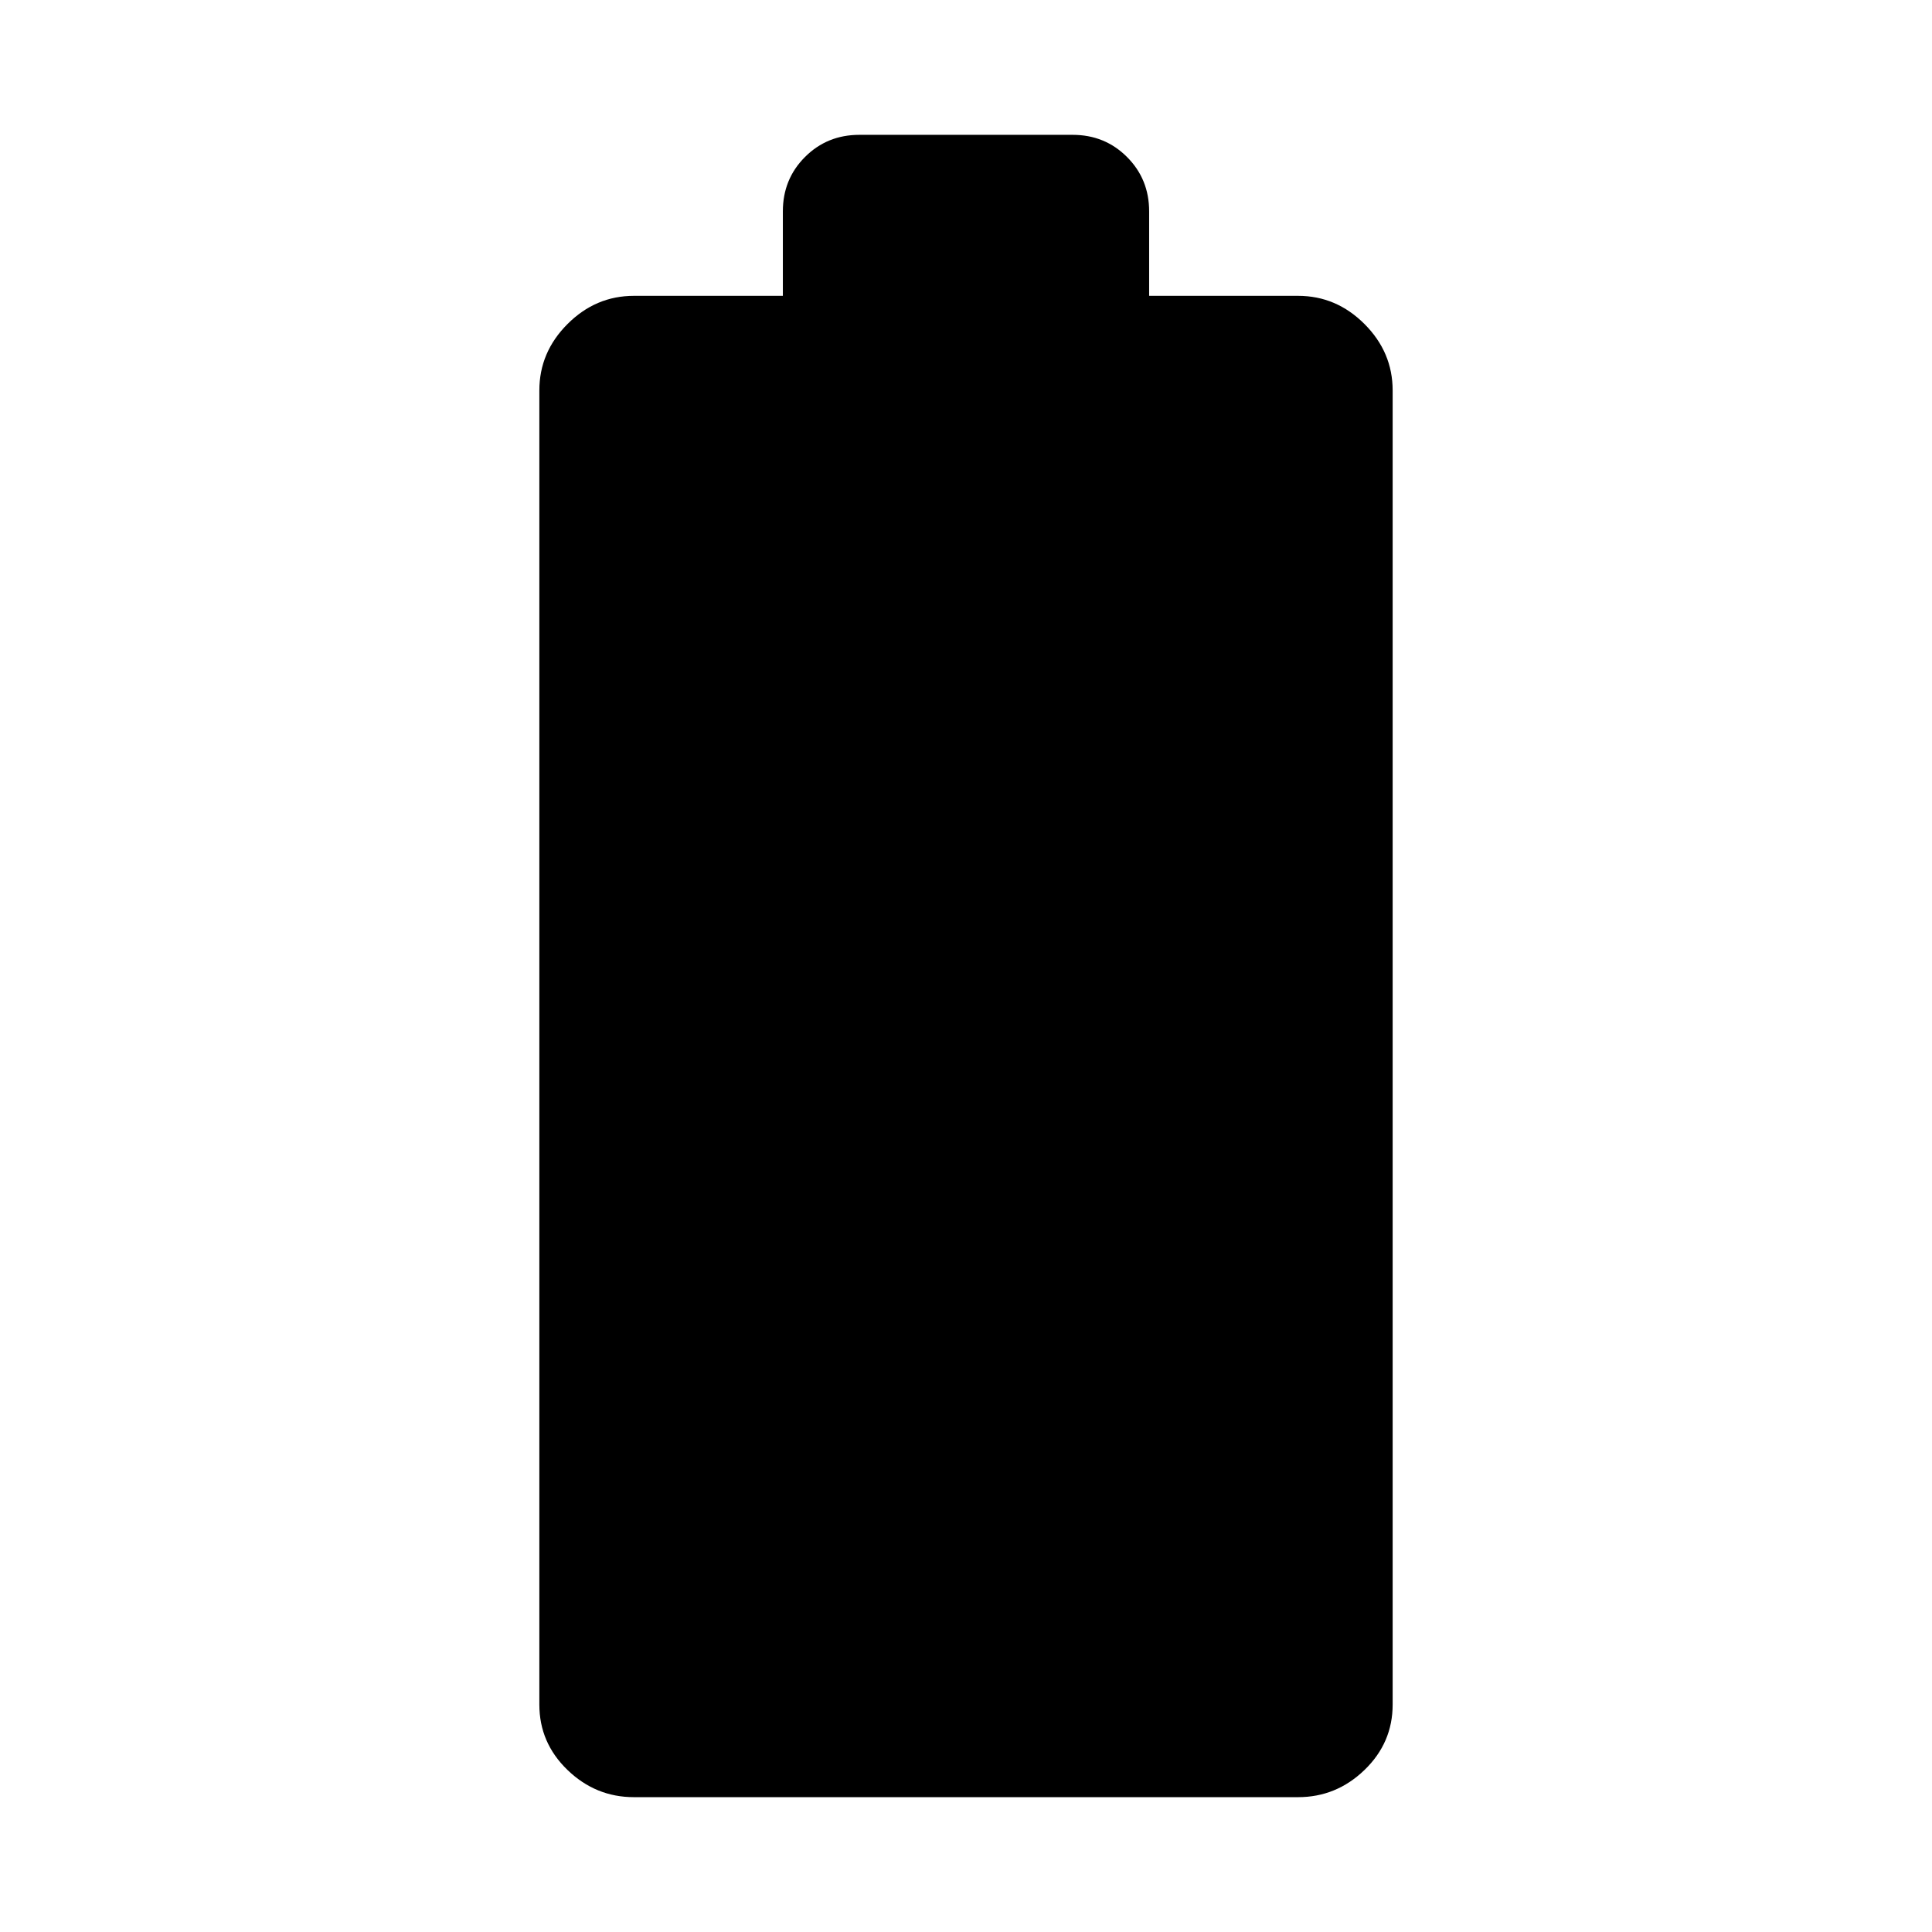 <svg xmlns="http://www.w3.org/2000/svg" height="48" width="48"><path d="M15.75 44.65Q14.8 44.65 14.1 43.975Q13.4 43.3 13.4 42.35V9.7Q13.4 8.75 14.1 8.05Q14.8 7.35 15.75 7.35H19.45V5.25Q19.45 4.45 20 3.9Q20.55 3.35 21.35 3.35H26.65Q27.45 3.35 28 3.9Q28.55 4.45 28.55 5.25V7.35H32.25Q33.2 7.35 33.9 8.05Q34.6 8.75 34.6 9.7V42.35Q34.6 43.3 33.9 43.975Q33.2 44.65 32.25 44.65Z"/></svg>